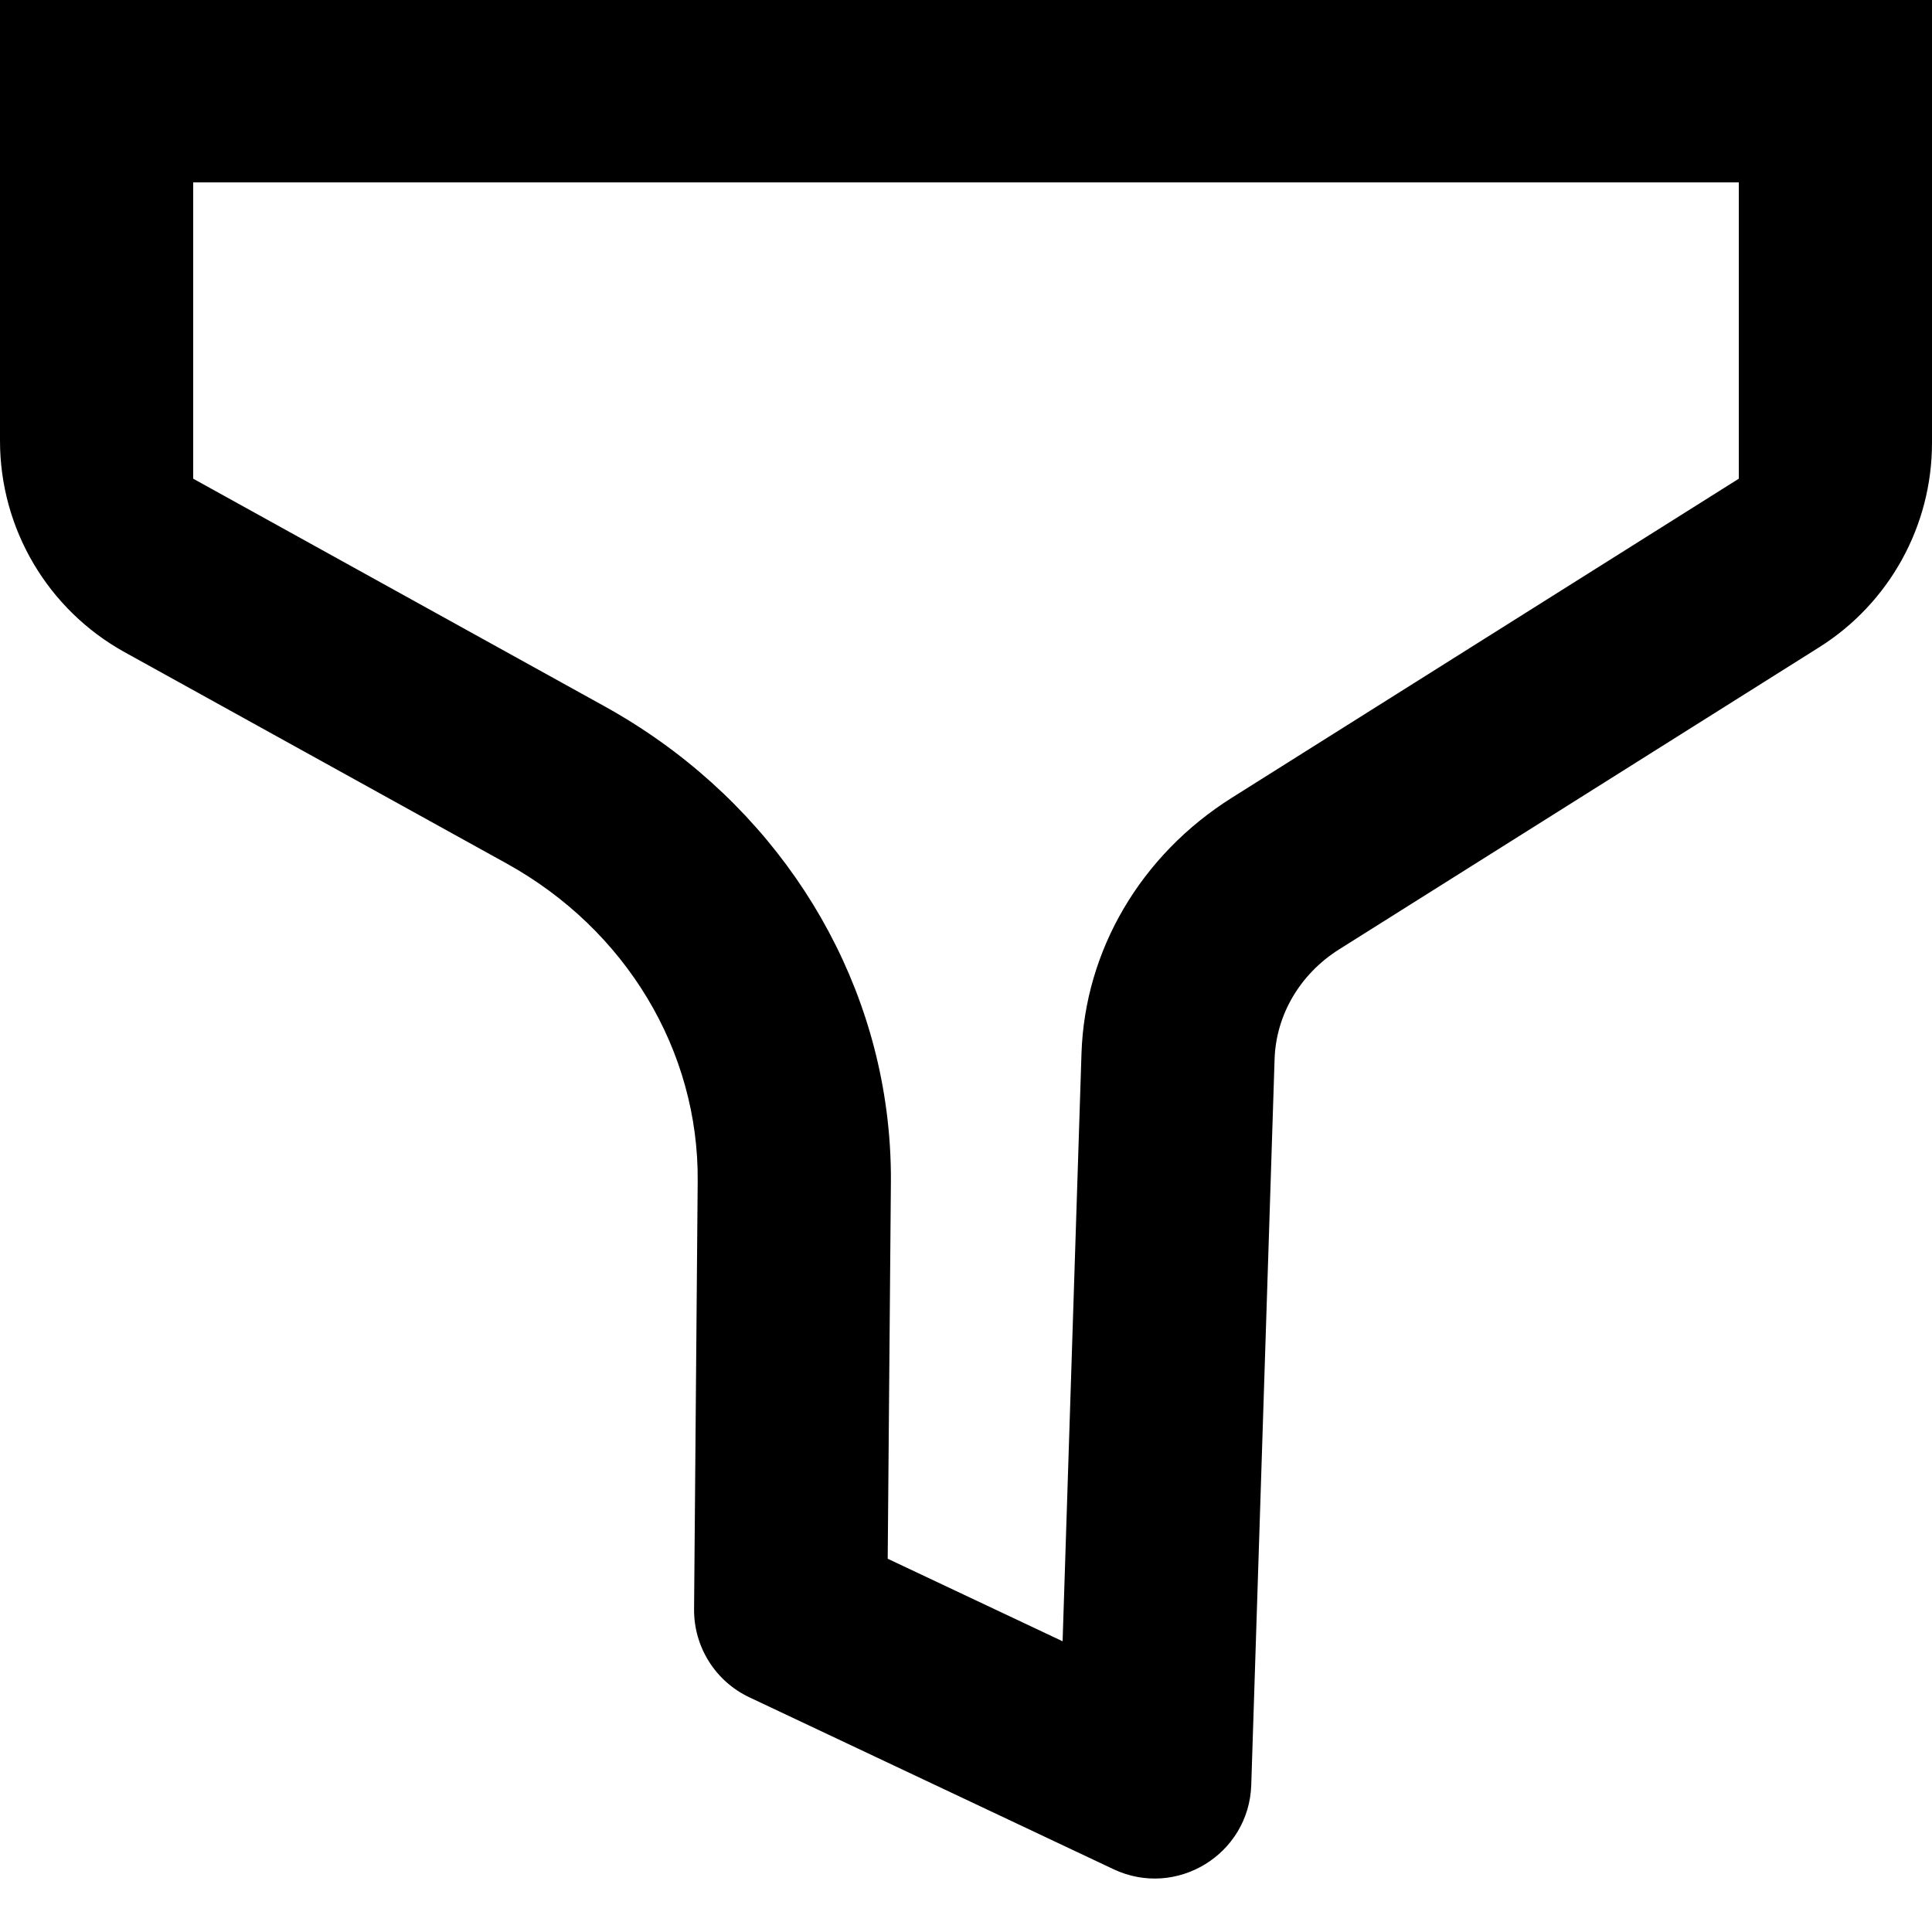 <svg  viewBox="0 0 40 40" fill="none" xmlns="http://www.w3.org/2000/svg">
<path fill-rule="evenodd" clip-rule="evenodd" d="M0 0H40V9.171C40 10.889 39.117 12.487 37.663 13.402L27.723 19.657C26.916 20.166 26.418 21.012 26.389 21.928L25.906 36.955C25.86 38.394 24.355 39.314 23.054 38.7L15.517 35.142C14.811 34.81 14.364 34.097 14.37 33.317L14.445 24.454C14.468 21.753 12.96 19.245 10.491 17.879L2.579 13.502C0.988 12.621 0 10.946 0 9.127V0ZM18.351 22.979C17.89 19.517 15.754 16.415 12.514 14.622L4 9.911V3.776H36V9.911L25.505 16.516C23.619 17.702 22.459 19.676 22.391 21.813L22 33.981L18.379 32.272L18.445 24.484C18.449 23.977 18.417 23.474 18.351 22.979Z" fill="black"/>
</svg>
